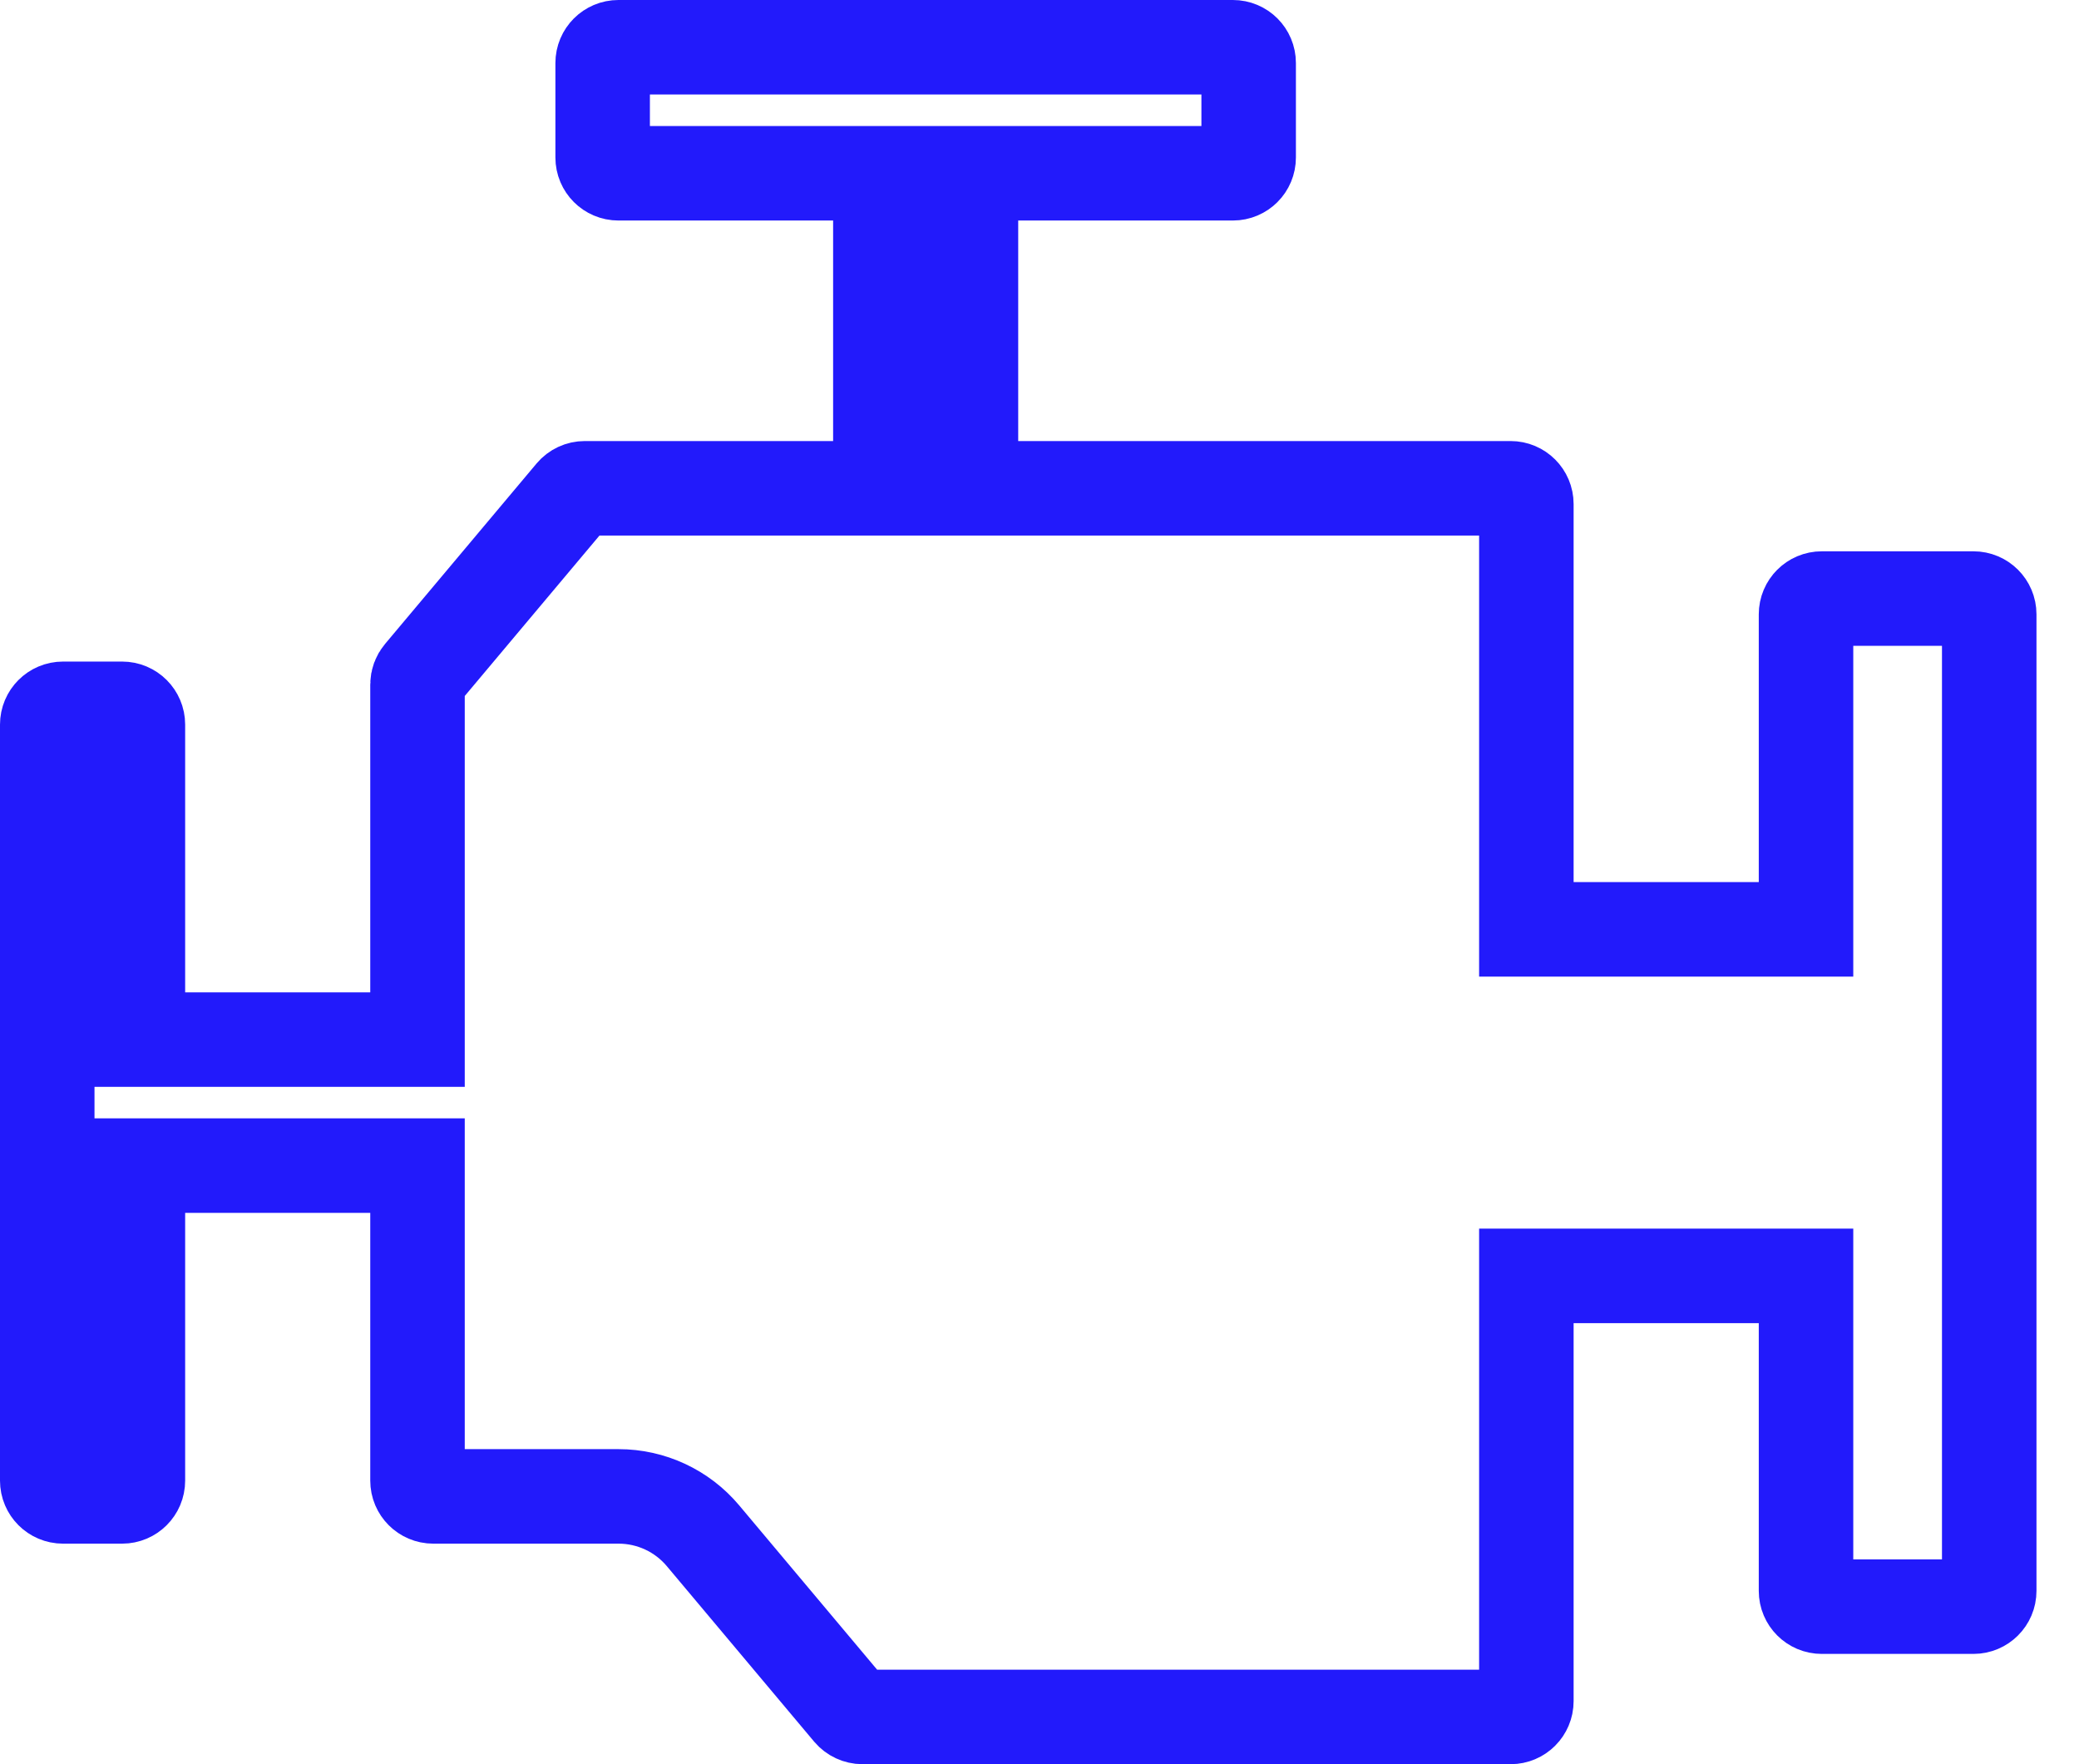 <svg width="33" height="28" viewBox="0 0 33 28" fill="none" xmlns="http://www.w3.org/2000/svg">
<path d="M13.974 3.5V2.75H13.224H9.816C9.678 2.75 9.566 2.638 9.566 2.5V1C9.566 0.862 9.678 0.75 9.816 0.75H19.57C19.709 0.75 19.82 0.862 19.82 1V2.5C19.82 2.638 19.709 2.75 19.57 2.75H16.163H15.412V3.5V7V7.75H16.163H23.978C24.116 7.75 24.228 7.862 24.228 8V14V14.75H24.978H27.917H28.667V14V9.75C28.667 9.612 28.779 9.5 28.917 9.5H31.325C31.463 9.5 31.575 9.612 31.575 9.75V25.25C31.575 25.388 31.463 25.5 31.325 25.5H28.917C28.779 25.5 28.667 25.388 28.667 25.25V21V20.25H27.917H24.978H24.228V21V27C24.228 27.138 24.116 27.25 23.979 27.25H13.69C13.616 27.25 13.546 27.217 13.498 27.161L11.159 24.375C10.827 23.979 10.336 23.75 9.819 23.75H6.877C6.739 23.75 6.627 23.638 6.627 23.5V19.25V18.5H5.877H2.939H2.189V19.25V23.5C2.189 23.638 2.077 23.75 1.939 23.75H1C0.862 23.75 0.75 23.638 0.75 23.5V11.5C0.75 11.362 0.862 11.25 1 11.25H1.939C2.077 11.25 2.189 11.362 2.189 11.5V15.75V16.5H2.939H5.877H6.627V15.75V10.864C6.627 10.805 6.648 10.748 6.686 10.703L9.091 7.839C9.138 7.783 9.208 7.75 9.282 7.75H13.224H13.974V7V3.5Z" stroke="#221AFB" stroke-width="1.5"/>
</svg>
